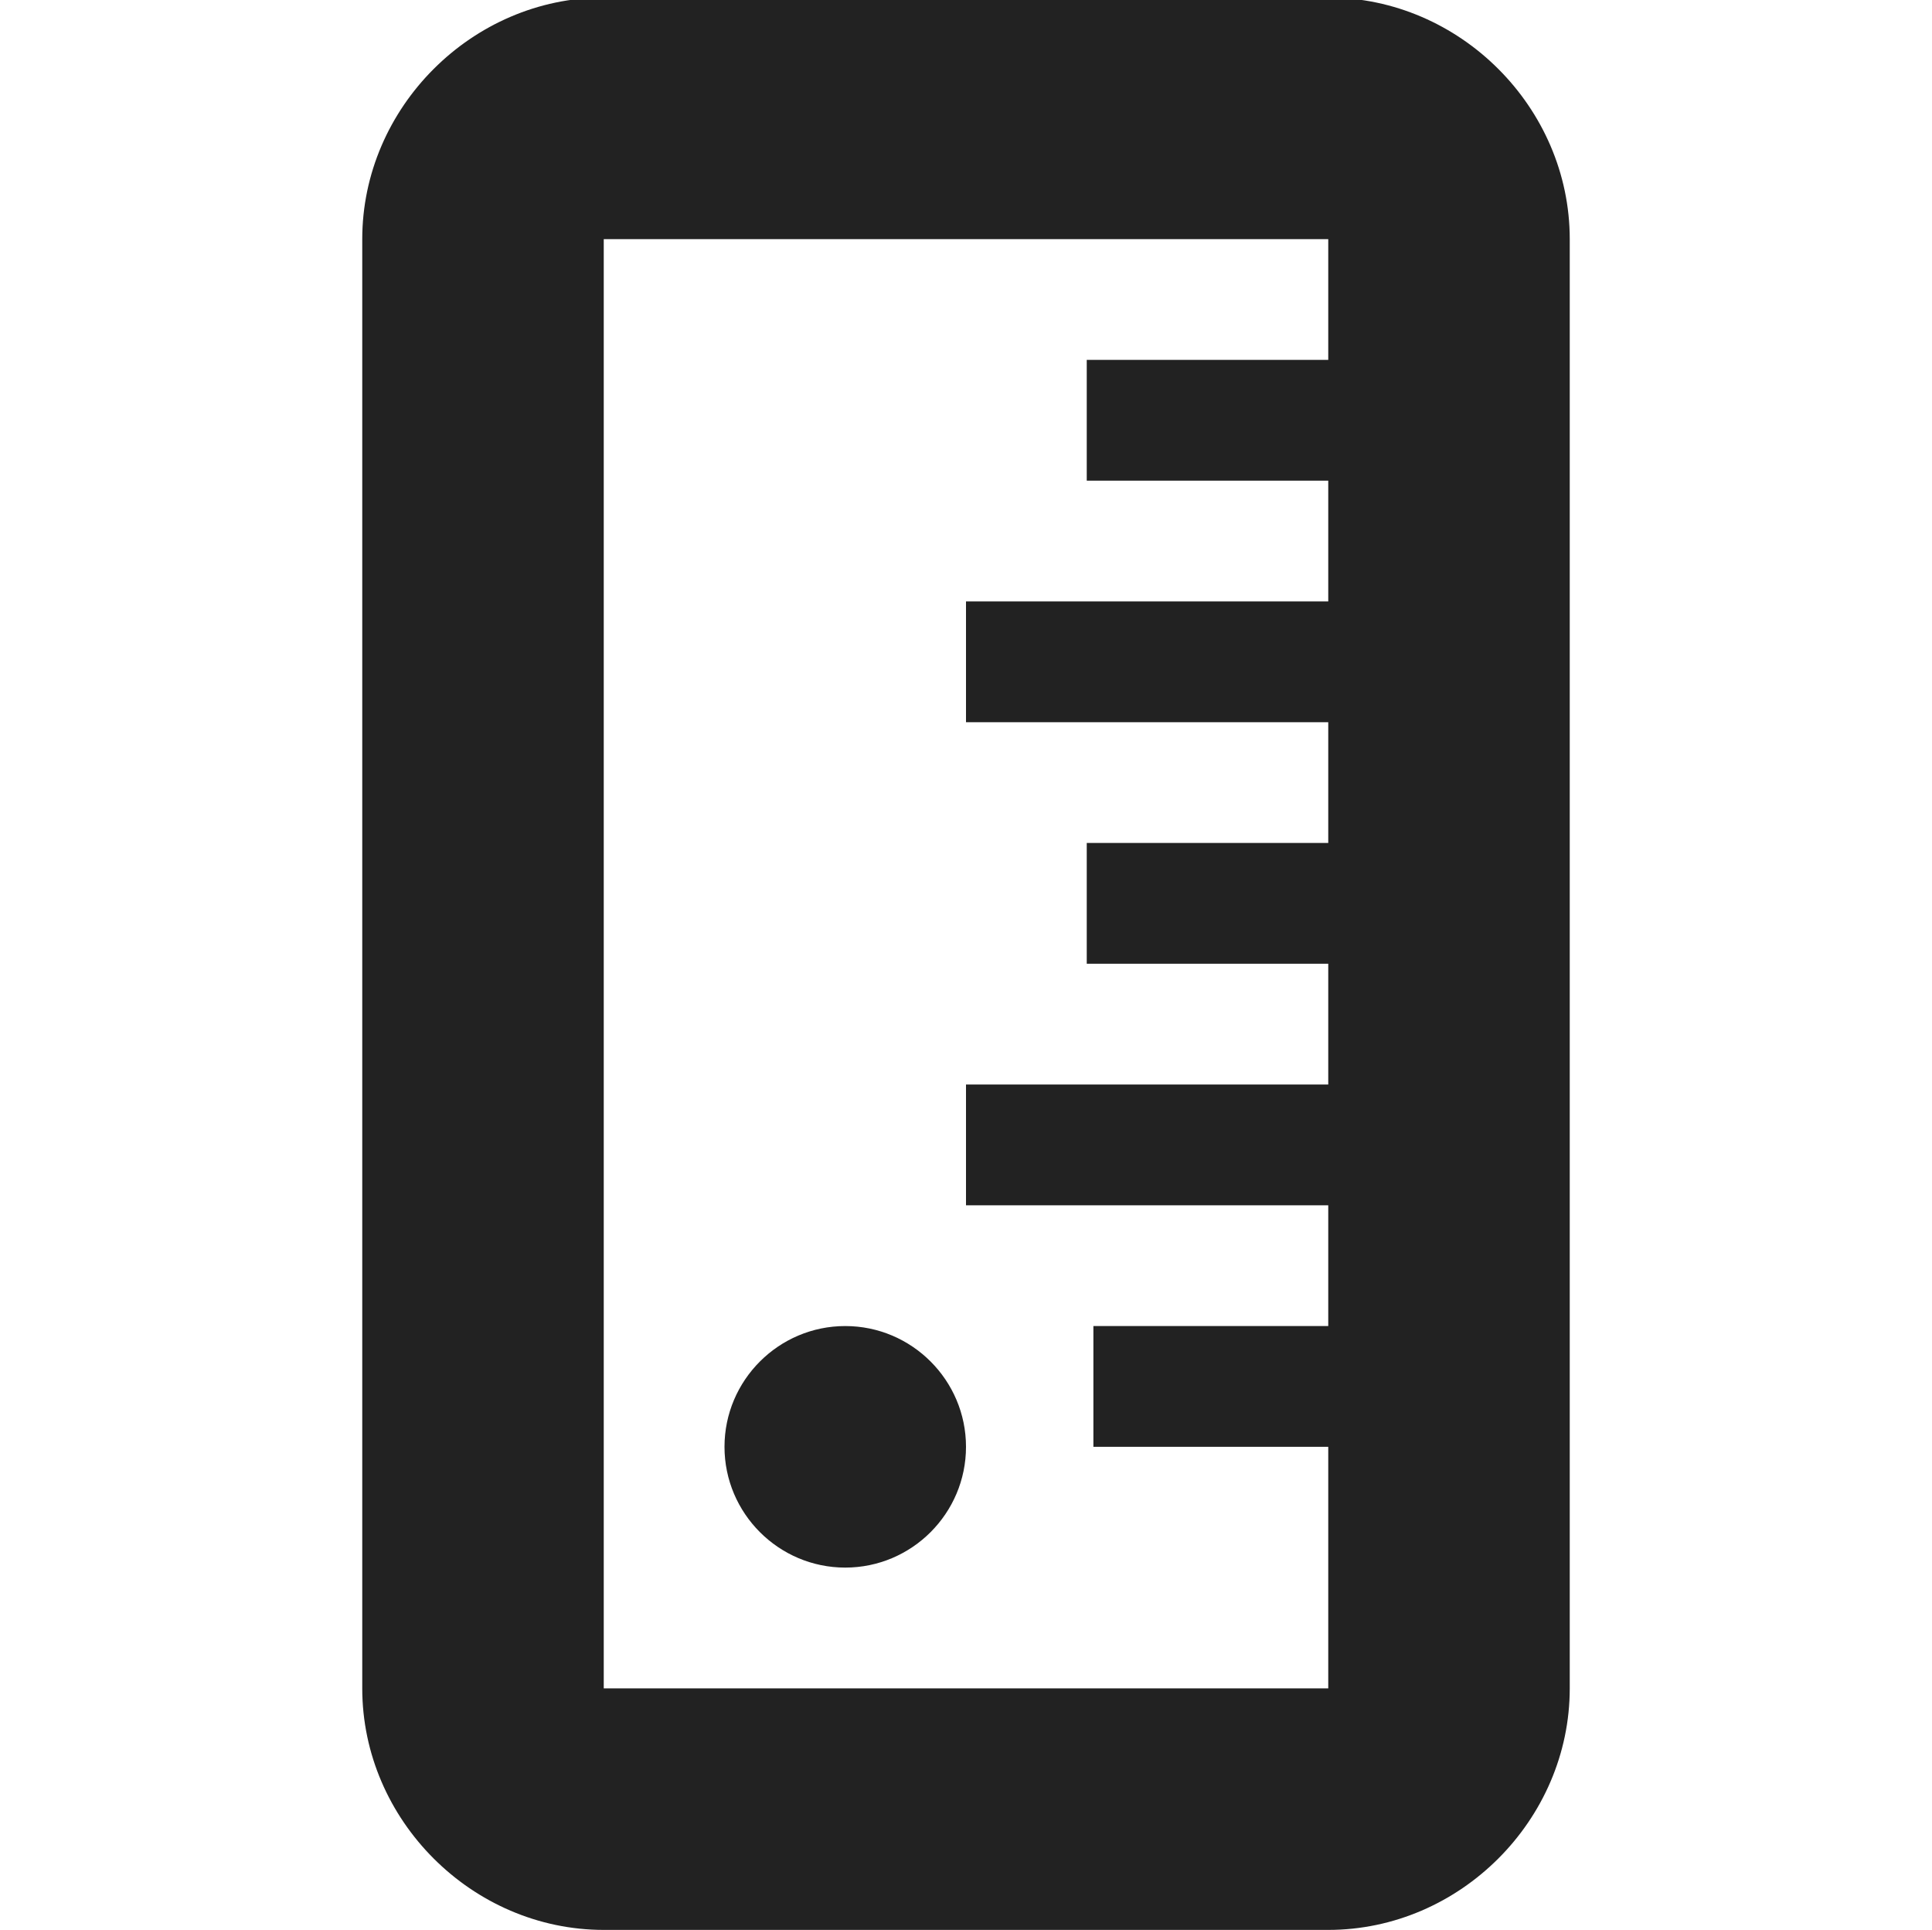 <?xml version="1.0" encoding="UTF-8"?>
<svg height="15.98px" viewBox="0 0 16 15.98" width="16px" xmlns="http://www.w3.org/2000/svg">
    <path d="m 13 1.98 c 0 -1.09 -0.91 -2 -2 -2 h -6 c -1.09 0 -2 0.91 -2 2 v 12 c 0 1.09 0.91 2 2 2 h 6 c 1.09 0 2 -0.91 2 -2 z m -2 0 v 1 h -2 v 1 h 2 v 1 h -3 v 1 h 3 v 1 h -2 v 1 h 2 v 1 h -3 v 1 h 3 v 1 h -1.945 v 1 h 1.945 v 2 h -6 v -12 z m -3 10 c 0 -0.551 -0.449 -1 -1 -1 s -1 0.449 -1 1 s 0.449 1 1 1 s 1 -0.449 1 -1 z m 0 0" fill="#222222"/>
</svg>
